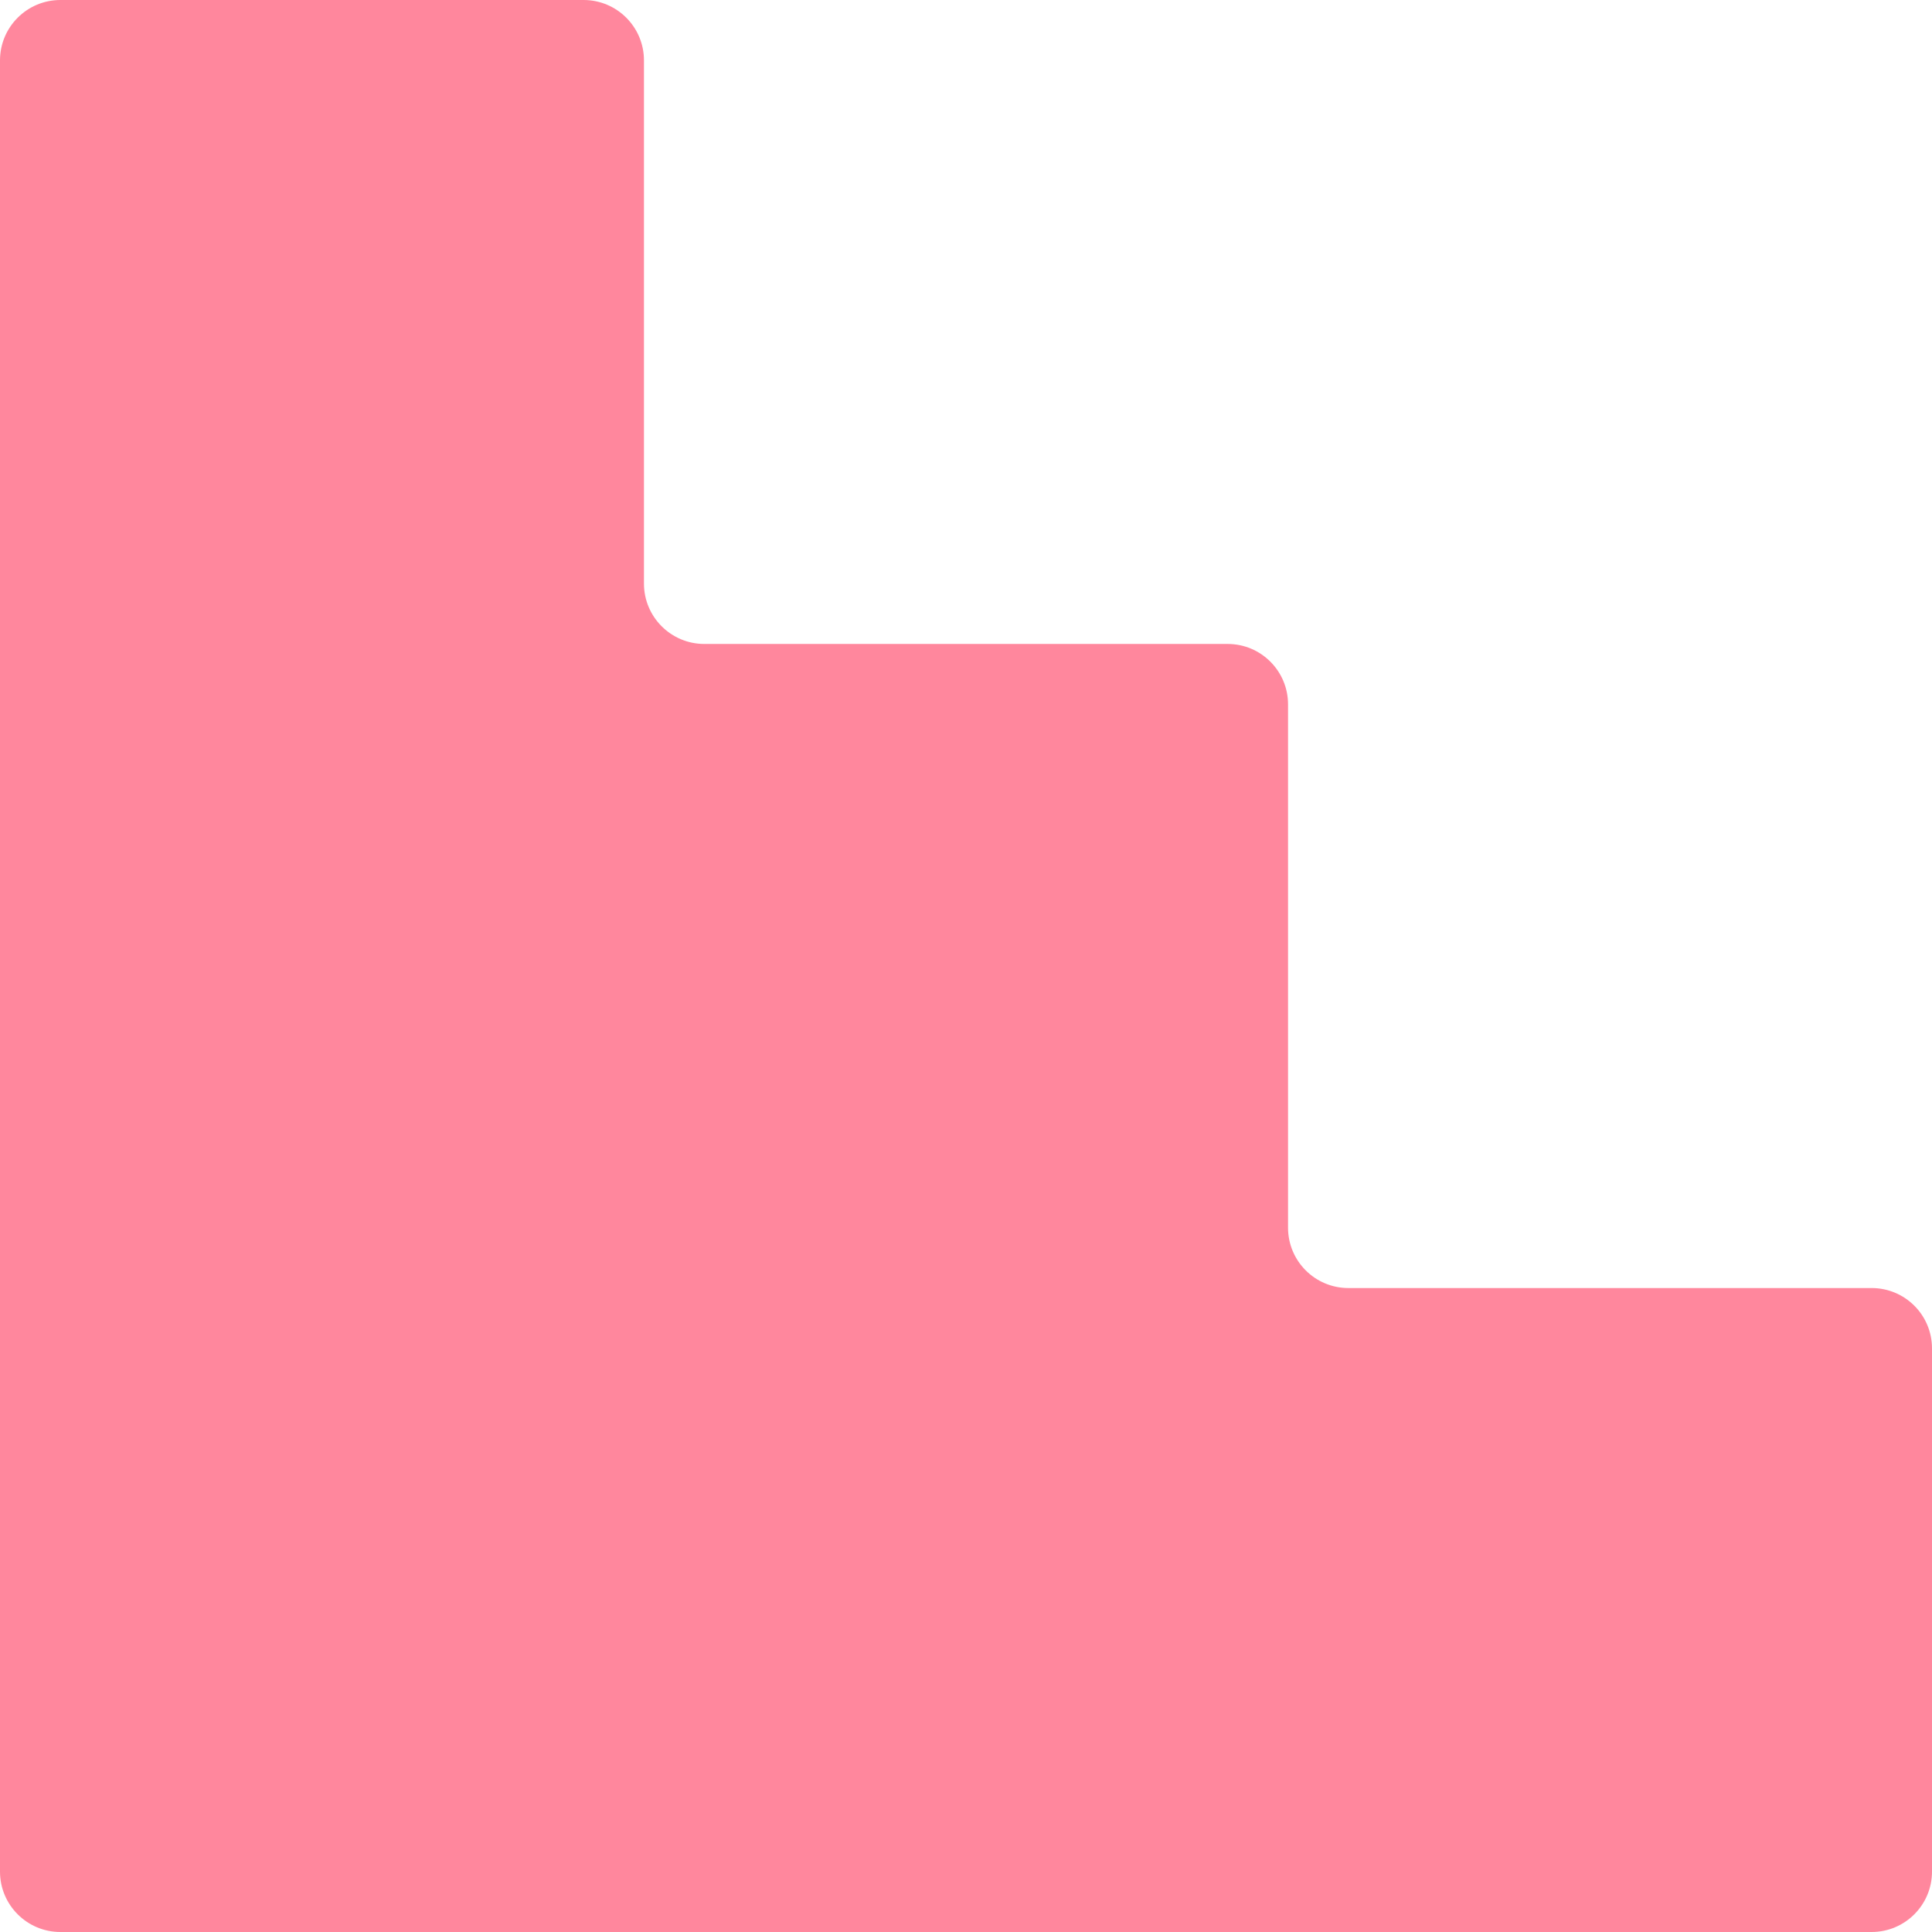 <svg width="16" height="16" viewBox="0 0 16 16" fill="none" xmlns="http://www.w3.org/2000/svg">
<path d="M0 0.5C0 0.224 0.224 0 0.5 0H4.833C5.109 0 5.333 0.224 5.333 0.5V4.833C5.333 5.109 5.557 5.333 5.833 5.333H10.167C10.443 5.333 10.667 5.557 10.667 5.833V10.167C10.667 10.443 10.89 10.667 11.167 10.667H15.5C15.776 10.667 16 10.89 16 11.167V15.5C16 15.776 15.776 16 15.5 16H0.5C0.224 16 0 15.776 0 15.5V0.5Z" fill="#FF879D"/>
</svg>
